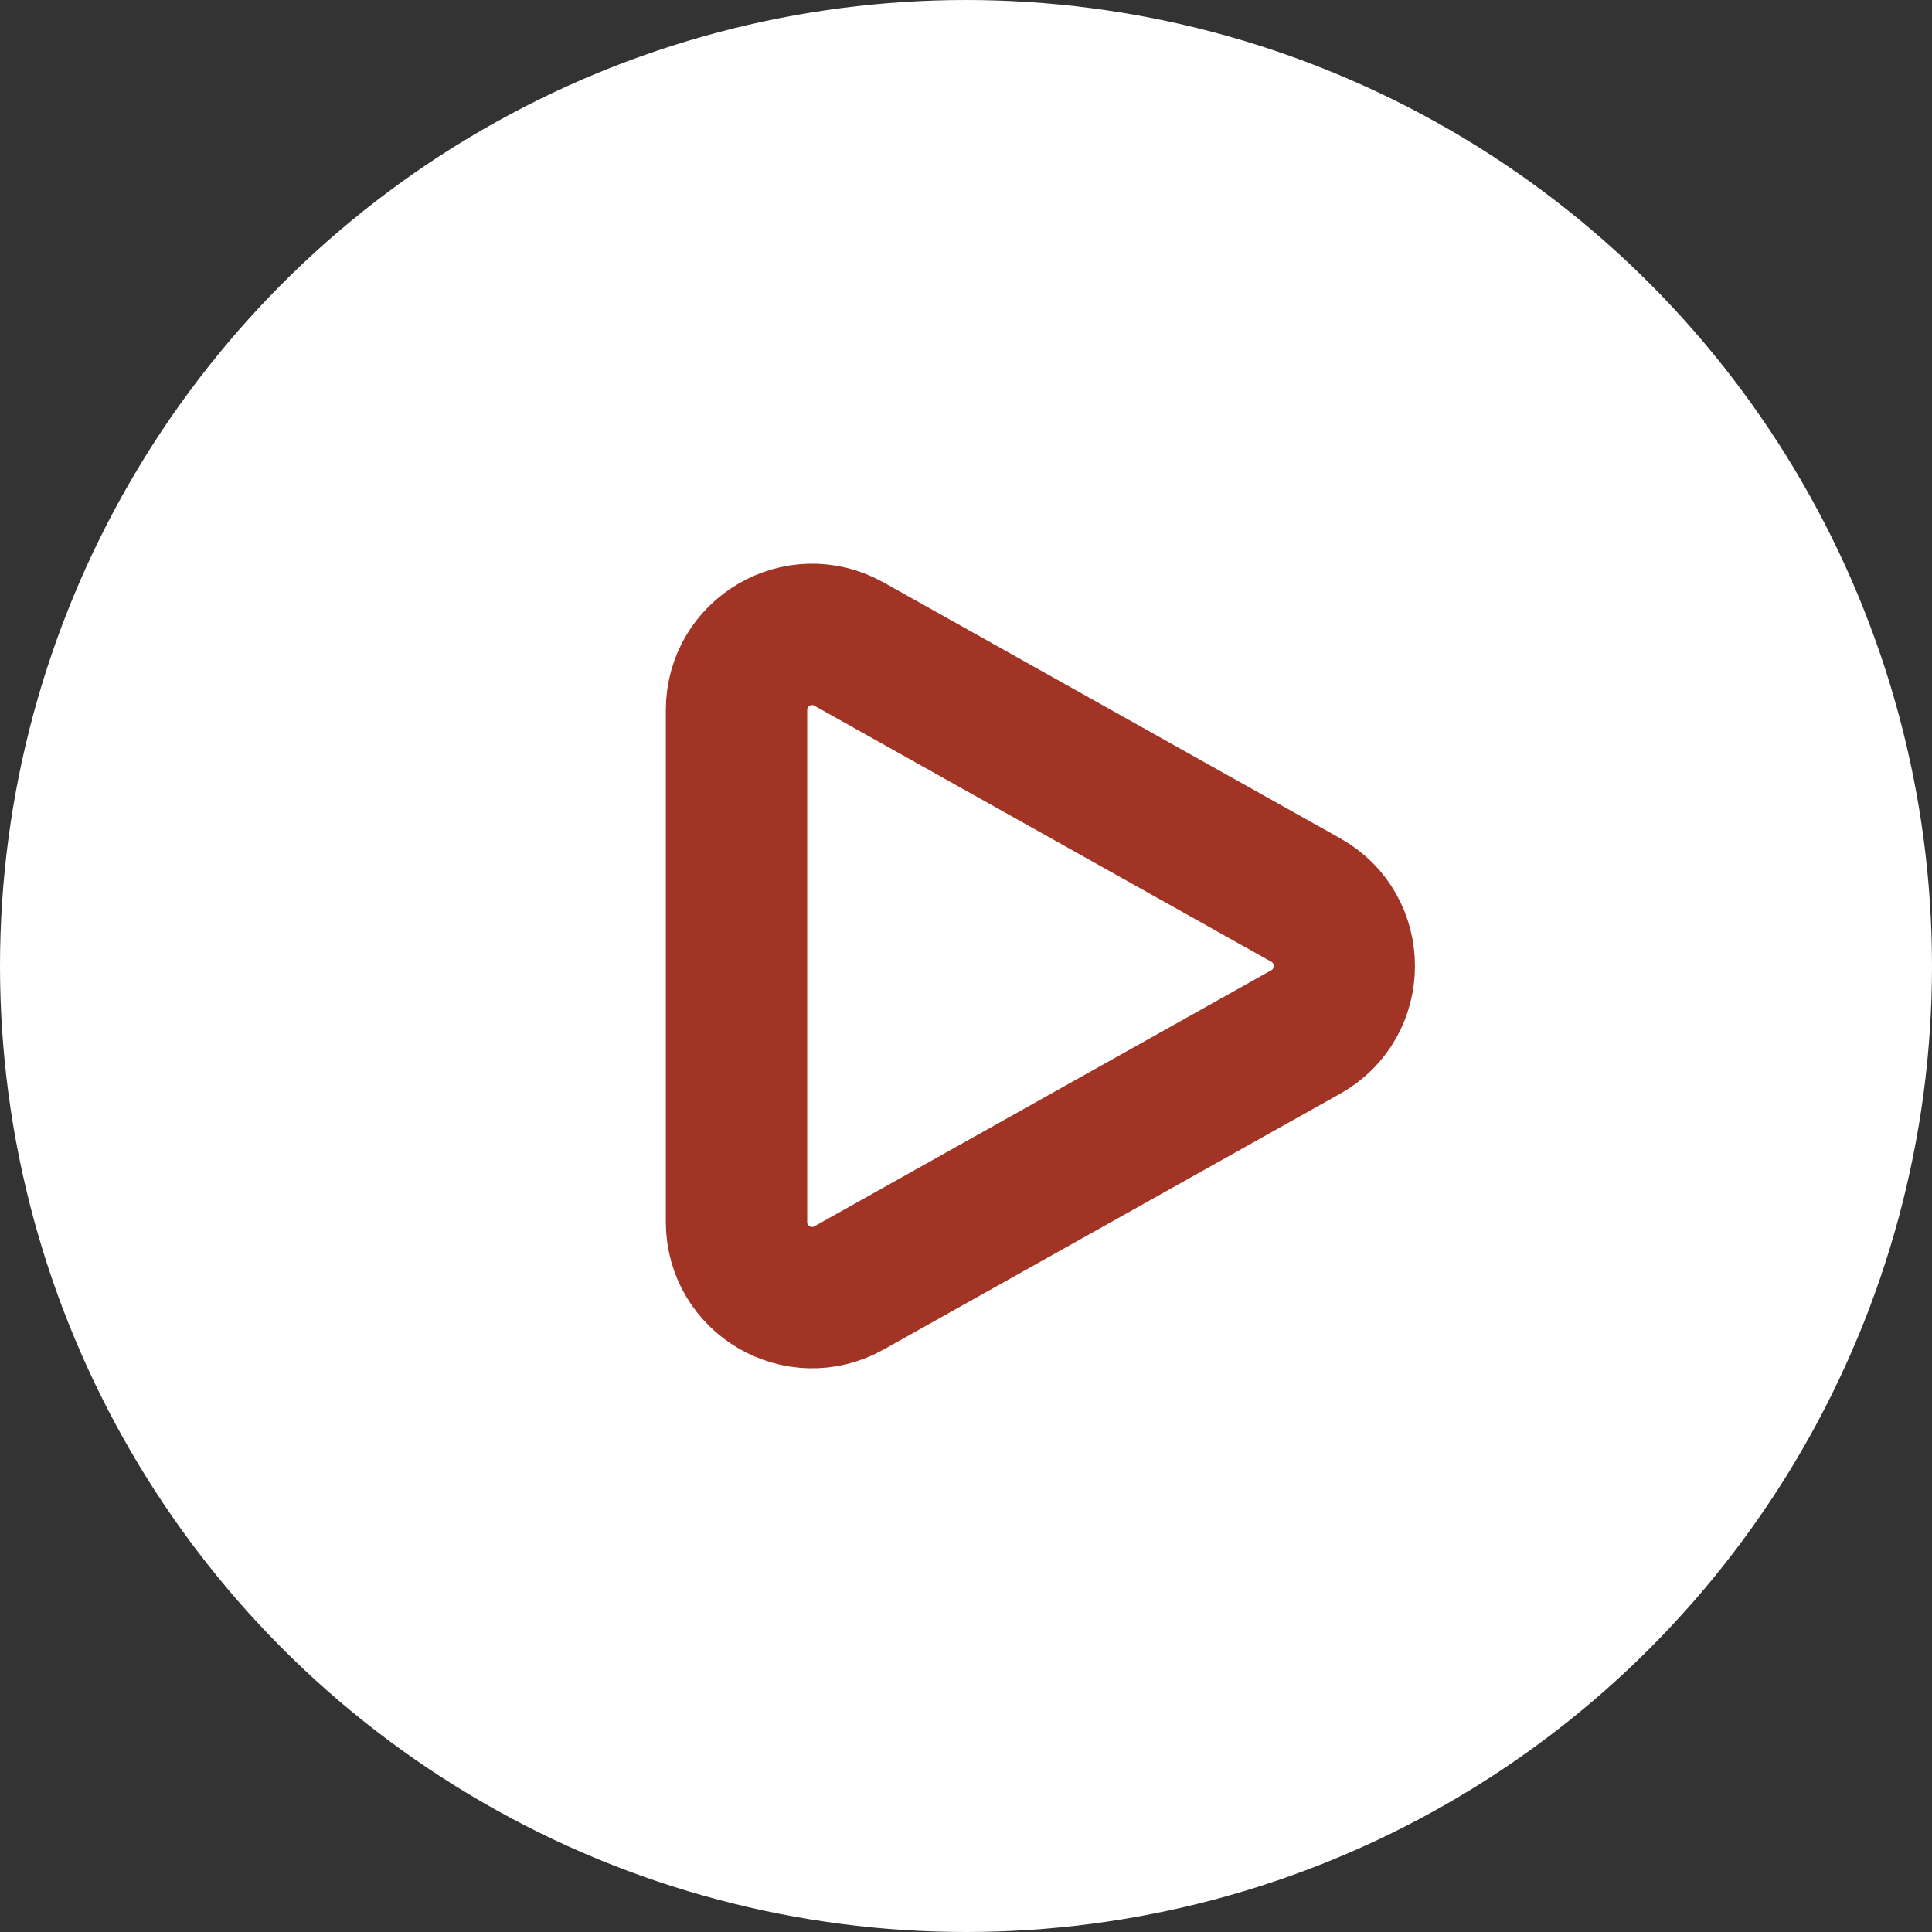 <?xml version="1.0" encoding="UTF-8"?>
<svg id="_图层_2" data-name="图层_2" xmlns="http://www.w3.org/2000/svg" viewBox="0 0 41 41">
  <rect x="0" y="0" width="41" height="41" fill="#333333" stroke="none"/>
  <defs>
    <style>
      .cls-1 {
        fill: #fff;
        stroke: #fff;
        stroke-miterlimit: 10;
      }

      .cls-2 {
        fill: none;
        stroke: #a13424;
        stroke-linecap: round;
        stroke-linejoin: round;
        stroke-width: 3px;
      }
    </style>
  </defs>
  <g id="_图层_3" data-name="图层_3">
    <circle class="cls-1" cx="20.5" cy="20.5" r="20"/>
    <path class="cls-2" d="M15.63,15.07v10.86c0,1.23,1.32,2,2.39,1.4l9.69-5.43c1.09-.61,1.09-2.19,0-2.8l-9.69-5.43c-1.07-.6-2.39.17-2.39,1.4Z"/>
  </g>
</svg>